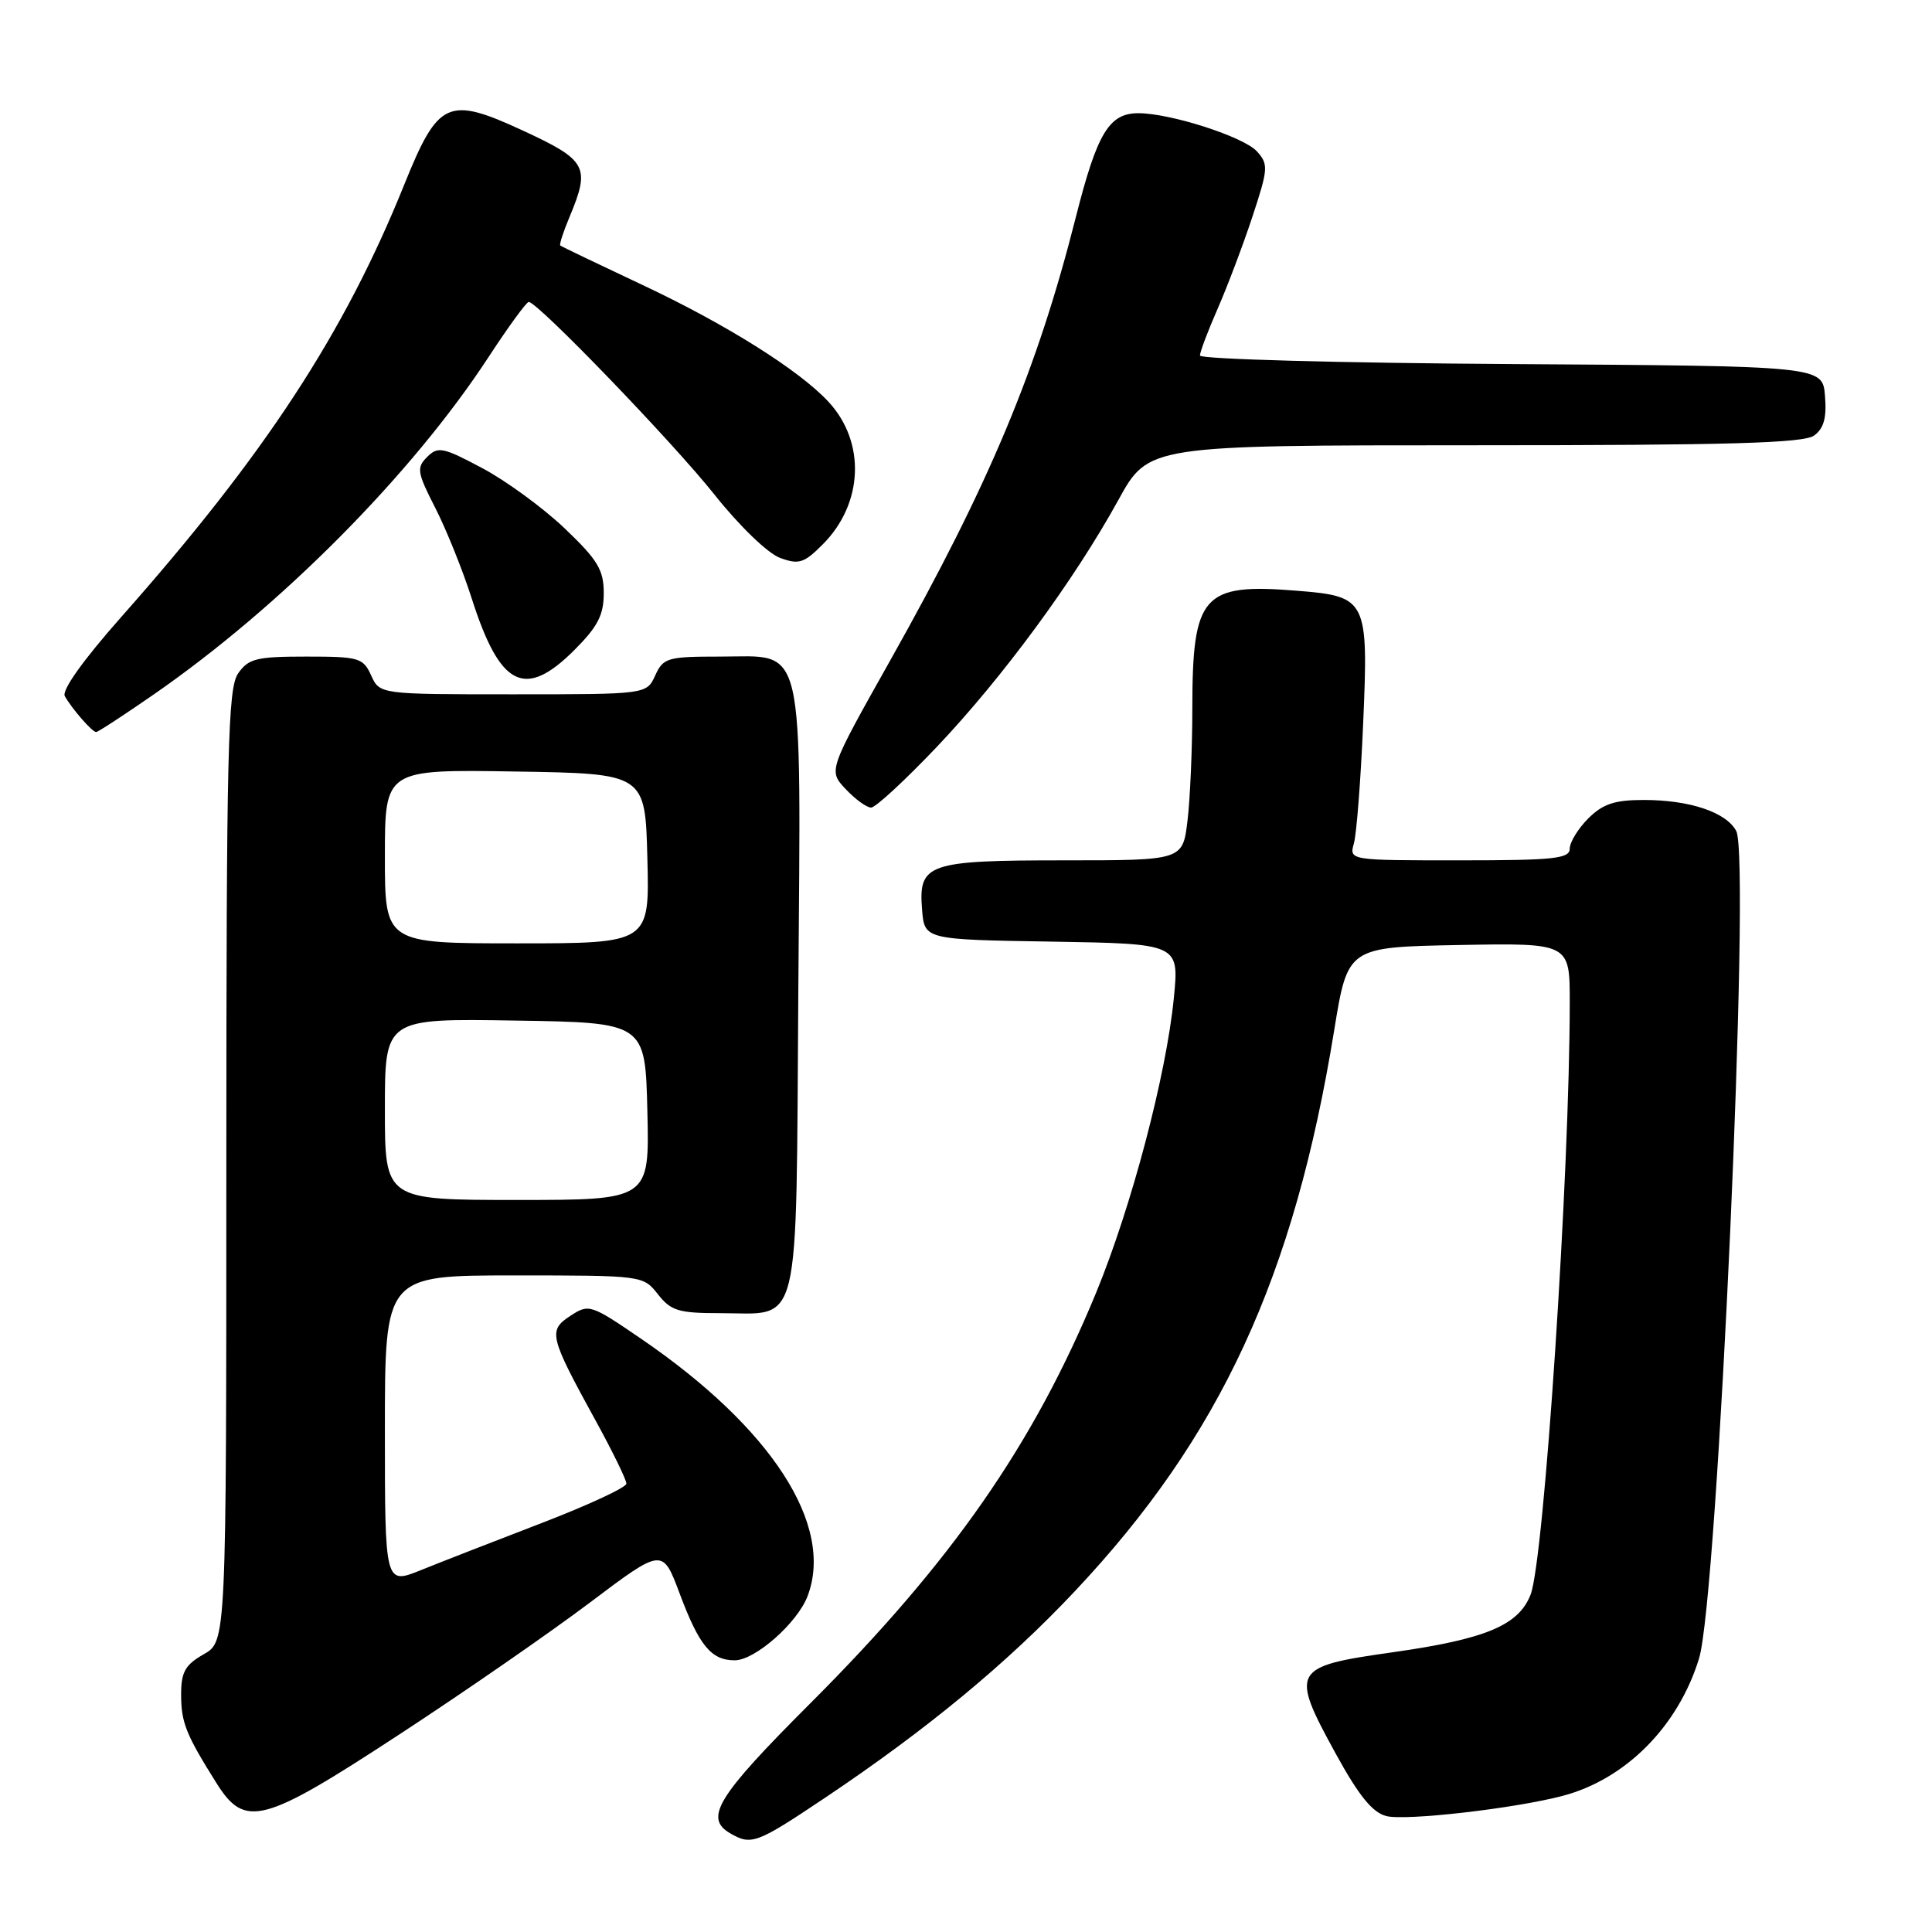 <?xml version="1.0" encoding="UTF-8" standalone="no"?>
<!DOCTYPE svg PUBLIC "-//W3C//DTD SVG 1.1//EN" "http://www.w3.org/Graphics/SVG/1.1/DTD/svg11.dtd" >
<svg xmlns="http://www.w3.org/2000/svg" xmlns:xlink="http://www.w3.org/1999/xlink" version="1.1" viewBox="0 0 256 256">
 <g >
 <path fill="currentColor"
d=" M 109.27 238.25 C 122.76 229.22 133.45 220.39 142.41 210.86 C 161.71 190.37 171.47 169.24 176.79 136.50 C 178.58 125.50 178.58 125.50 193.29 125.22 C 208.00 124.95 208.00 124.95 208.00 132.77 C 208.00 155.37 204.61 206.69 202.81 211.30 C 201.22 215.37 196.87 217.19 184.50 218.94 C 171.16 220.83 170.91 221.28 177.03 232.44 C 180.06 237.96 181.87 240.18 183.70 240.64 C 186.28 241.29 200.69 239.64 207.06 237.96 C 215.42 235.76 222.39 228.73 225.14 219.73 C 227.61 211.59 232.01 113.75 230.06 110.11 C 228.73 107.62 223.89 106.00 217.81 106.00 C 213.94 106.00 212.39 106.52 210.45 108.45 C 209.10 109.80 208.00 111.60 208.00 112.45 C 208.00 113.78 205.90 114.00 193.38 114.00 C 178.77 114.00 178.77 114.00 179.40 111.75 C 179.75 110.51 180.30 103.42 180.62 96.00 C 181.34 79.38 181.16 79.02 171.78 78.27 C 159.37 77.27 158.00 78.81 157.99 93.80 C 157.99 99.13 157.70 105.86 157.35 108.75 C 156.72 114.00 156.72 114.00 141.05 114.00 C 122.88 114.00 121.68 114.42 122.18 120.54 C 122.50 124.50 122.50 124.50 139.38 124.77 C 156.25 125.05 156.25 125.05 155.54 132.24 C 154.54 142.42 149.94 159.86 145.27 171.22 C 136.96 191.39 126.11 206.98 107.29 225.78 C 95.02 238.05 93.27 240.89 96.75 242.92 C 99.55 244.55 100.24 244.30 109.27 238.25 Z  M 52.93 229.81 C 61.50 224.21 72.84 216.36 78.15 212.36 C 87.79 205.10 87.79 205.10 90.05 211.13 C 92.64 218.05 94.24 220.00 97.35 220.00 C 100.04 220.00 105.65 215.06 107.01 211.49 C 110.58 202.09 102.24 189.21 84.96 177.40 C 78.26 172.82 78.03 172.75 75.57 174.36 C 72.60 176.31 72.78 177.05 78.98 188.34 C 81.19 192.37 83.00 196.08 83.00 196.59 C 83.00 197.09 77.94 199.44 71.75 201.82 C 65.56 204.20 58.36 207.00 55.75 208.06 C 51.00 209.97 51.00 209.97 51.00 189.48 C 51.00 169.00 51.00 169.00 68.11 169.00 C 85.16 169.00 85.22 169.01 87.18 171.50 C 88.90 173.69 89.92 174.00 95.38 174.00 C 106.25 174.00 105.46 177.25 105.78 131.46 C 106.12 84.06 106.80 87.00 95.46 87.00 C 88.43 87.00 87.89 87.16 86.82 89.50 C 85.68 92.00 85.68 92.00 68.00 92.00 C 50.32 92.00 50.32 92.00 49.18 89.50 C 48.12 87.16 47.57 87.00 40.58 87.00 C 34.00 87.00 32.93 87.26 31.56 89.22 C 30.19 91.18 30.00 99.05 29.99 154.47 C 29.99 217.50 29.99 217.50 26.99 219.20 C 24.54 220.60 24.00 221.55 24.00 224.52 C 24.00 228.24 24.63 229.81 28.67 236.25 C 32.47 242.30 34.79 241.69 52.93 229.81 Z  M 124.15 98.95 C 132.85 89.78 142.34 76.88 148.19 66.25 C 152.18 59.00 152.18 59.00 195.40 59.00 C 229.11 59.00 239.01 58.72 240.38 57.71 C 241.67 56.77 242.06 55.35 241.82 52.46 C 241.50 48.50 241.50 48.50 200.25 48.24 C 177.56 48.10 159.00 47.59 159.00 47.11 C 159.00 46.64 160.06 43.83 161.36 40.87 C 162.65 37.92 164.72 32.44 165.96 28.69 C 168.05 22.35 168.09 21.76 166.55 20.06 C 164.81 18.13 155.09 15.00 150.84 15.00 C 146.96 15.00 145.38 17.62 142.56 28.75 C 137.43 49.03 131.11 64.11 117.97 87.49 C 109.75 102.11 109.75 102.11 112.05 104.55 C 113.31 105.90 114.83 107.00 115.42 107.01 C 116.02 107.01 119.94 103.38 124.15 98.95 Z  M 20.34 92.04 C 37.21 80.36 54.60 62.84 64.77 47.26 C 67.37 43.28 69.75 40.02 70.06 40.01 C 71.22 39.99 89.09 58.52 94.68 65.55 C 97.95 69.67 101.74 73.33 103.35 73.92 C 105.85 74.84 106.53 74.63 109.00 72.15 C 114.41 66.75 114.74 58.58 109.77 53.23 C 105.90 49.05 96.15 42.93 85.09 37.74 C 79.27 35.00 74.38 32.66 74.24 32.53 C 74.09 32.41 74.65 30.68 75.49 28.69 C 78.24 22.09 77.78 21.23 69.28 17.30 C 59.34 12.71 58.07 13.29 53.55 24.50 C 45.60 44.22 35.10 60.26 16.07 81.75 C 11.00 87.48 8.15 91.48 8.59 92.25 C 9.57 93.97 12.22 97.00 12.74 97.00 C 12.98 97.00 16.40 94.77 20.34 92.04 Z  M 76.12 86.12 C 79.21 83.03 80.00 81.49 80.00 78.60 C 80.00 75.51 79.21 74.20 74.84 70.03 C 72.00 67.32 67.08 63.72 63.92 62.04 C 58.69 59.25 58.03 59.12 56.60 60.55 C 55.17 61.97 55.27 62.59 57.68 67.31 C 59.14 70.16 61.32 75.58 62.52 79.34 C 66.27 91.05 69.55 92.69 76.12 86.12 Z  M 51.00 146.98 C 51.00 134.95 51.00 134.95 68.25 135.23 C 85.50 135.50 85.50 135.50 85.78 147.25 C 86.06 159.00 86.06 159.00 68.53 159.00 C 51.00 159.00 51.00 159.00 51.00 146.98 Z  M 51.00 113.48 C 51.00 101.95 51.00 101.95 68.25 102.23 C 85.50 102.50 85.50 102.50 85.78 113.75 C 86.07 125.00 86.07 125.00 68.53 125.00 C 51.00 125.00 51.00 125.00 51.00 113.48 Z "/>
</g>
</svg>